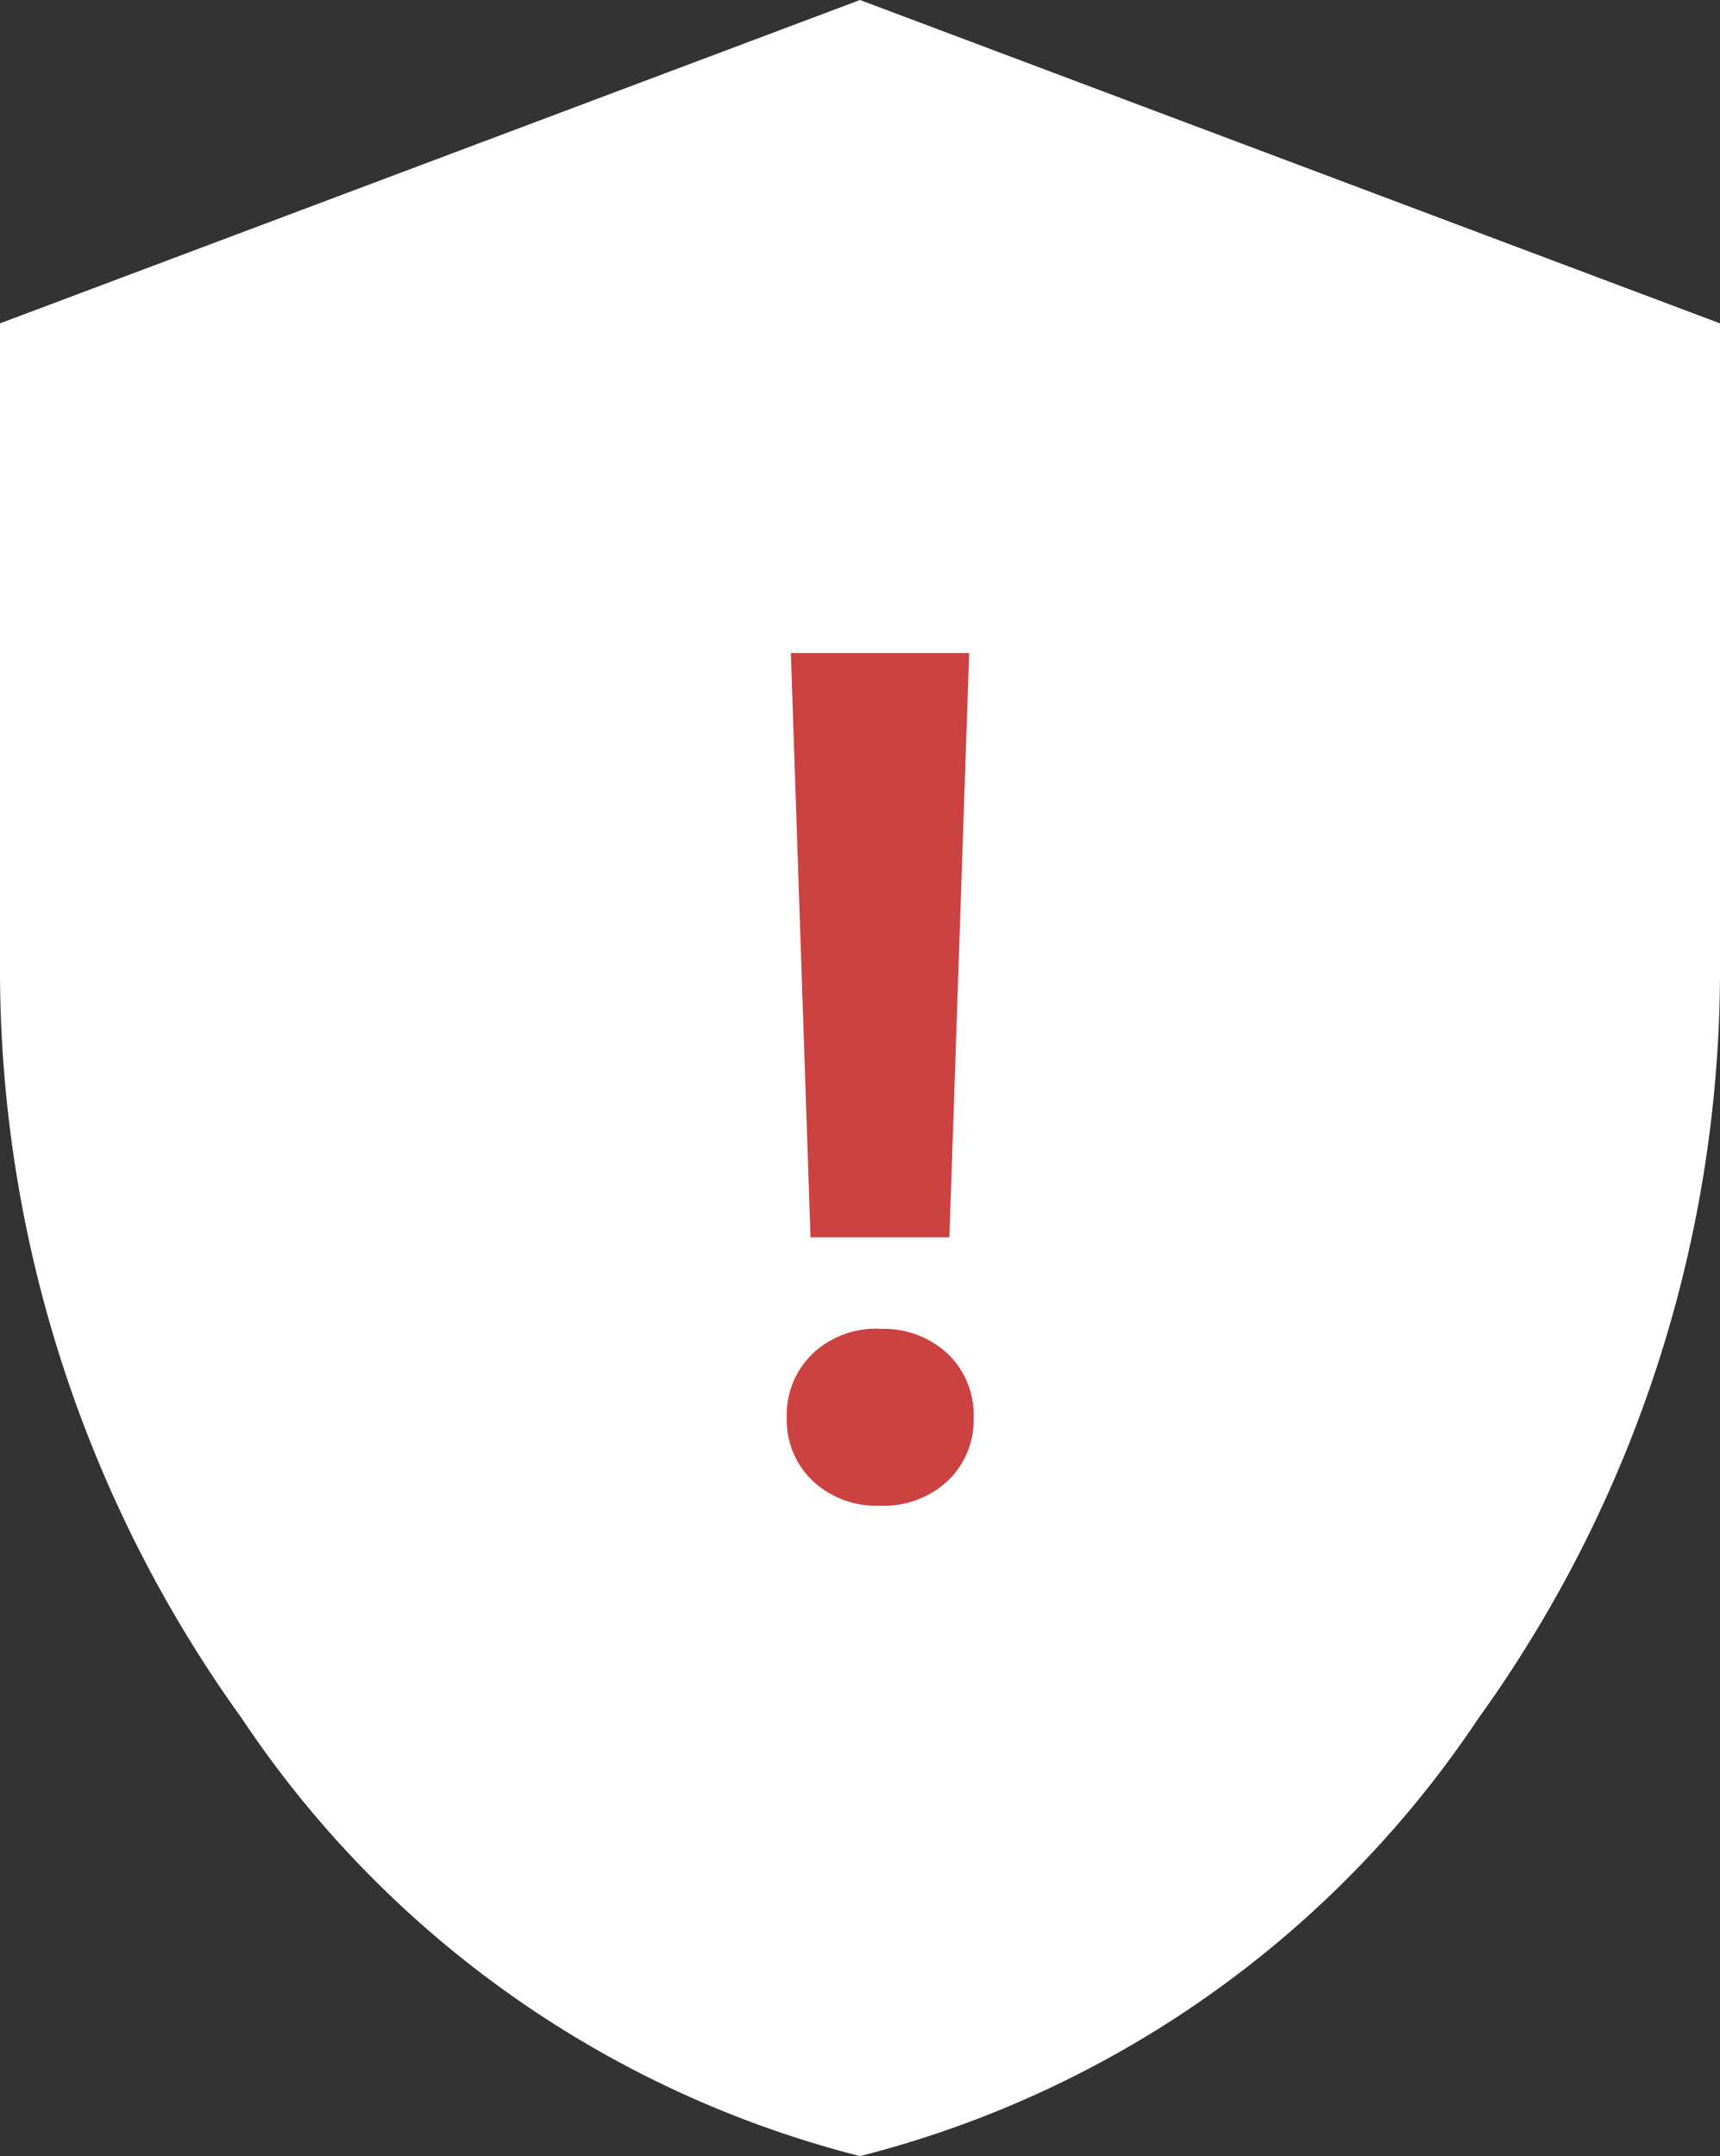 <svg xmlns="http://www.w3.org/2000/svg" width="20.642" height="25.87" viewBox="0 0 20.642 25.87" aria-label="verificationFailedMobile">
  <rect x="0" y="0" width="20.642" height="25.87" fill="#333333" stroke="none"/>
  <g id="success_icon" transform="translate(0 0)">
    <g id="Group_57086" data-name="Group 57086">
      <path id="gpp_maybe_FILL0_wght400_GRAD0_opsz48" d="M18.321,29.82A12.666,12.666,0,0,1,10.9,24.565,15.364,15.364,0,0,1,8,15.527V7.83L18.321,3.95,28.642,7.83v7.7a15.364,15.364,0,0,1-2.9,9.038A12.666,12.666,0,0,1,18.321,29.82Z" transform="translate(-8 -3.95)" fill="#fff"/>
      <path id="Path_155584" data-name="Path 155584" d="M.745-4.365H-.922l-.236-7.01H.982Zm-.834,1.1a1.125,1.125,0,0,1,.816.3,1.017,1.017,0,0,1,.309.764,1.008,1.008,0,0,1-.309.757,1.125,1.125,0,0,1-.816.3,1.116,1.116,0,0,1-.809-.3A1.008,1.008,0,0,1-1.207-2.2,1.019,1.019,0,0,1-.9-2.965,1.109,1.109,0,0,1-.088-3.267Z" transform="translate(10.649 19.21)" fill="#cb4241"/>
    </g>
  </g>
</svg>
